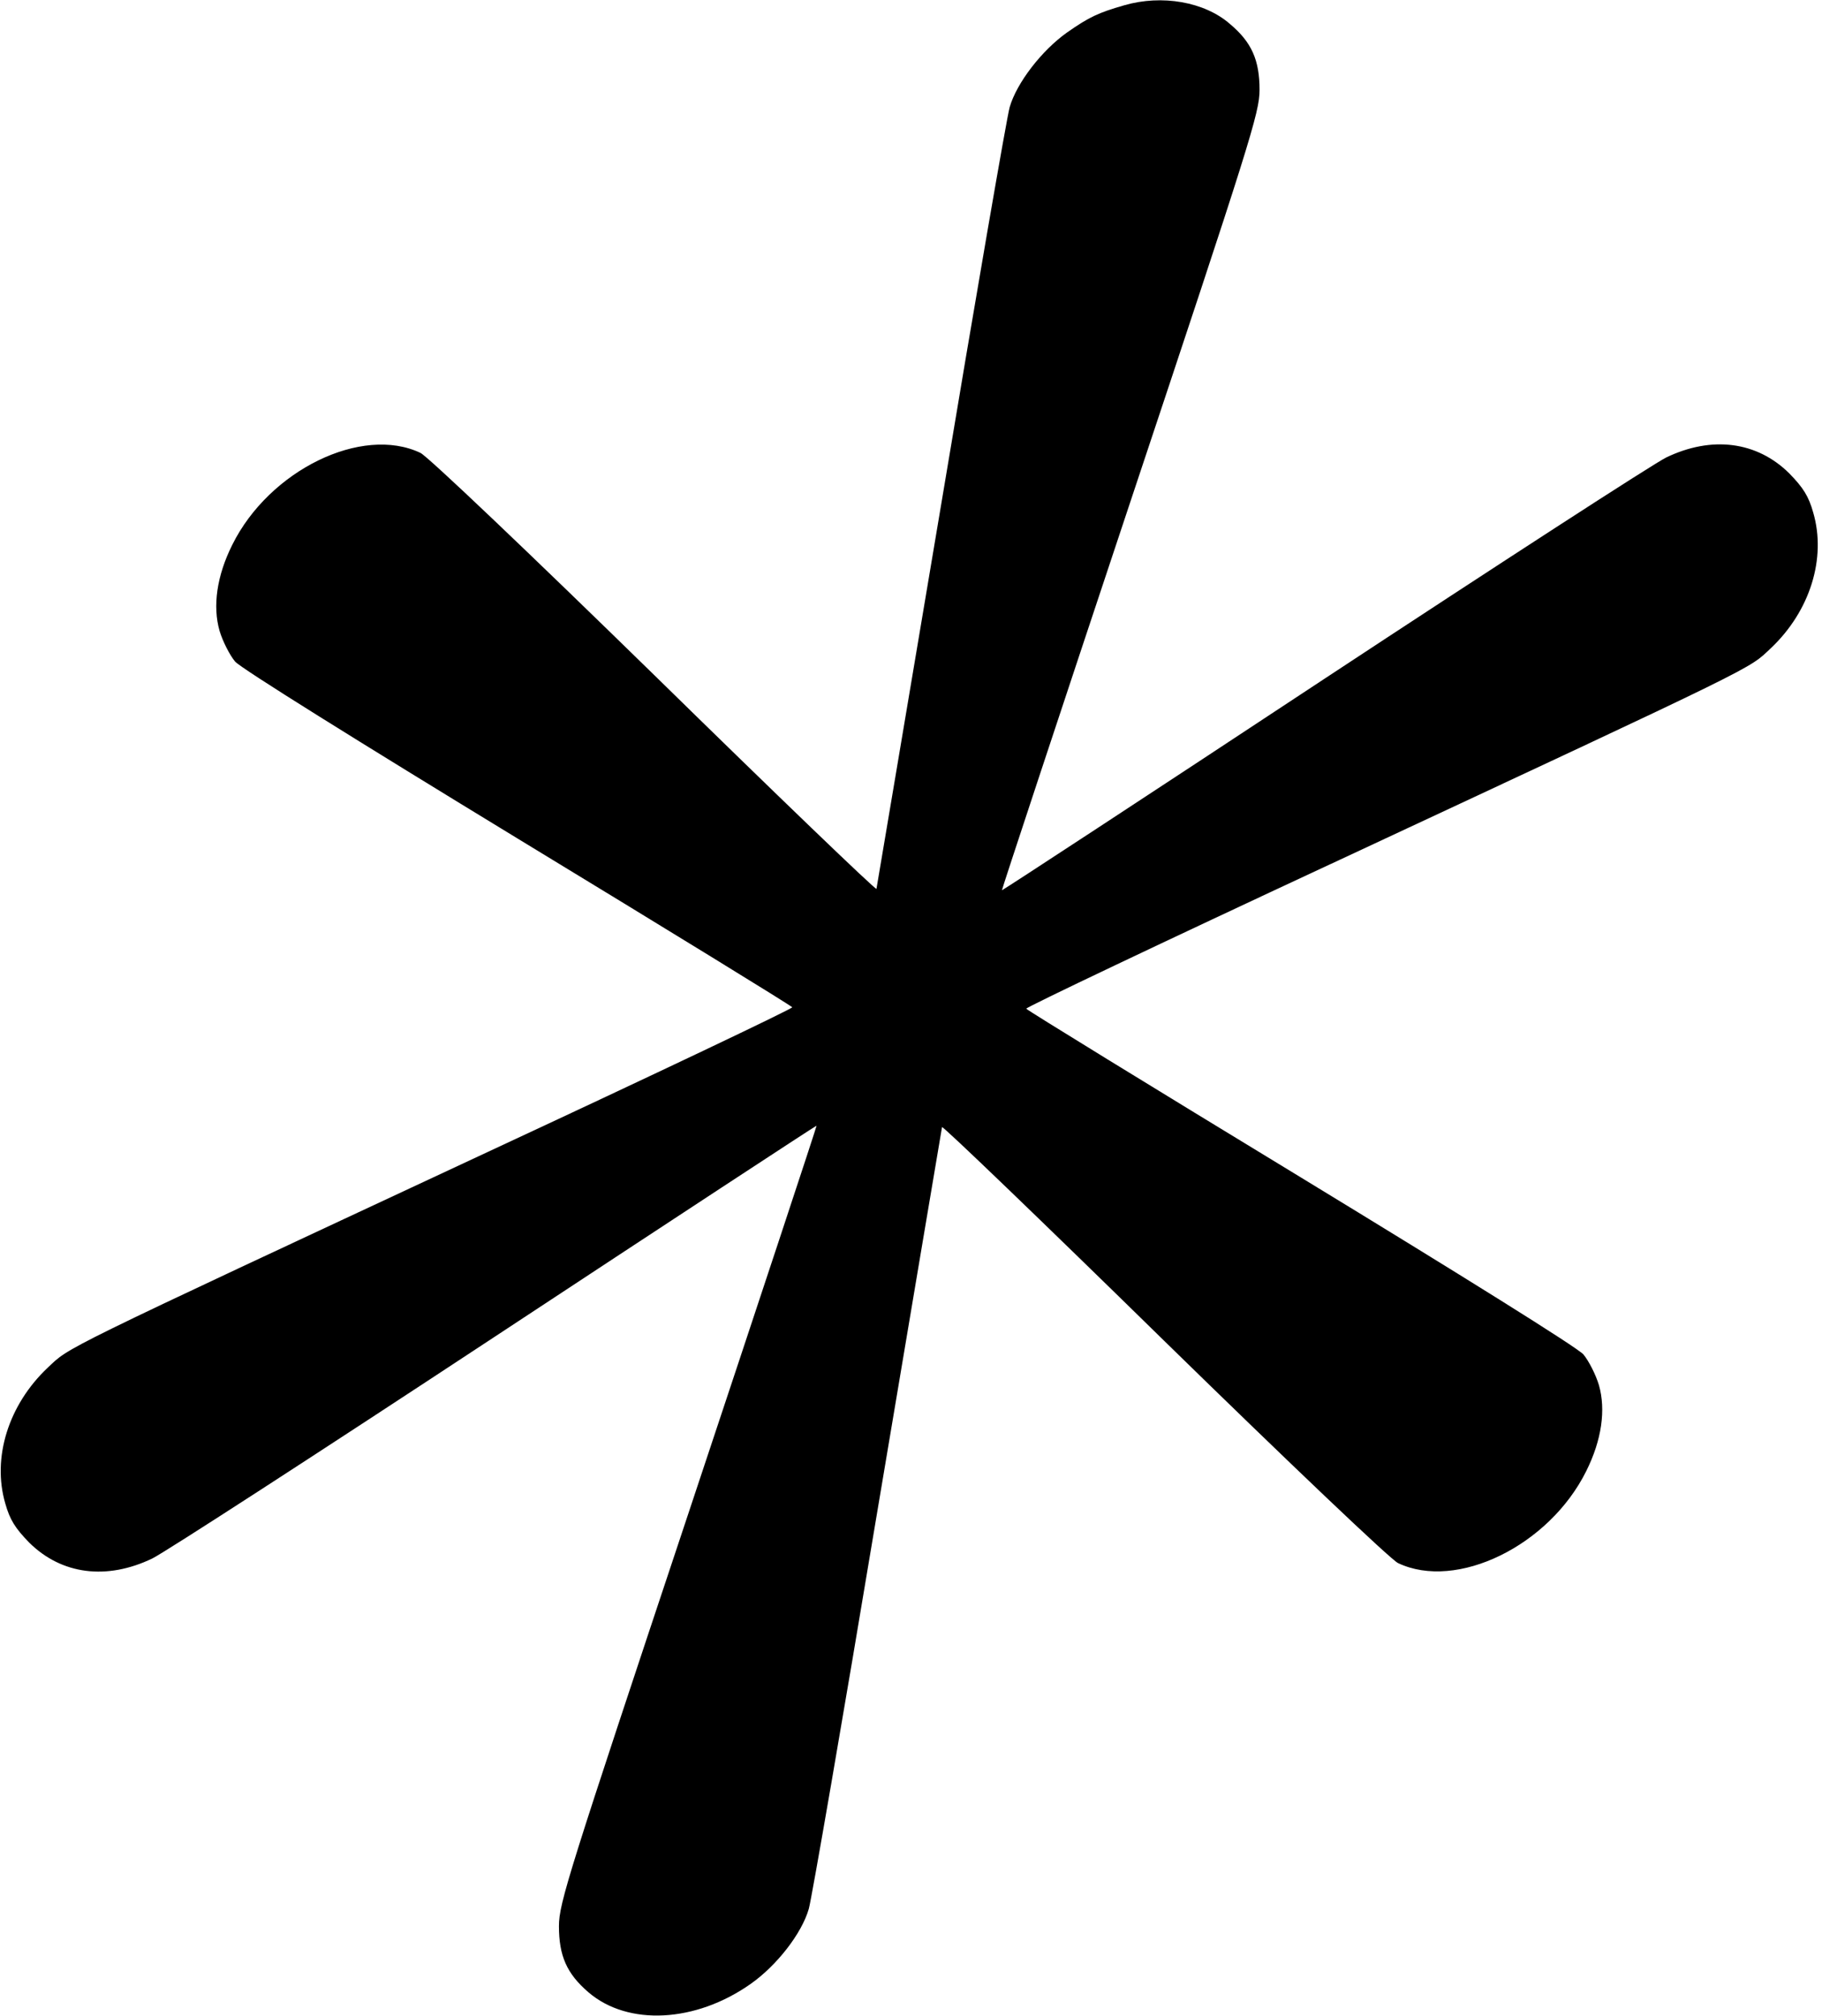 <?xml version="1.0" standalone="no"?>
<!DOCTYPE svg PUBLIC "-//W3C//DTD SVG 20010904//EN"
 "http://www.w3.org/TR/2001/REC-SVG-20010904/DTD/svg10.dtd">
<svg version="1.0" xmlns="http://www.w3.org/2000/svg"
 width="517pt" height="572pt" viewBox="0 0 517 572"
 preserveAspectRatio="xMidYMid meet">
<g transform="translate(0,572) scale(0.1,-0.1)"
fill="#000000" stroke="none">
<path d="M3190 5705 c-73 -21 -99 -33 -162 -77 -72 -51 -143 -143 -163 -212
-8 -28 -96 -537 -195 -1131 -100 -594 -182 -1083 -183 -1087 -1 -5 -285 268
-630 606 -353 345 -644 622 -664 631 -166 79 -429 -49 -534 -261 -44 -88 -56
-174 -36 -244 9 -30 29 -69 44 -87 16 -19 350 -227 803 -503 426 -259 776
-474 778 -478 1 -4 -388 -189 -865 -411 -1235 -576 -1183 -551 -1248 -612
-111 -105 -158 -255 -120 -385 13 -46 28 -70 68 -111 92 -91 220 -107 349 -45
35 17 472 300 973 630 501 330 911 599 912 598 1 -1 -163 -497 -364 -1101
-340 -1021 -367 -1105 -367 -1170 0 -84 22 -135 84 -188 112 -96 304 -86 460
24 74 52 145 143 165 213 8 28 96 537 195 1131 100 594 182 1083 183 1087 1 5
285 -268 630 -606 353 -345 644 -622 664 -631 166 -79 429 49 534 261 44 88
56 174 36 244 -9 30 -29 69 -44 87 -16 19 -350 227 -803 503 -426 259 -776
474 -778 478 -1 4 388 189 865 411 1235 576 1183 551 1248 612 111 105 158
255 120 385 -13 46 -28 70 -68 111 -92 91 -220 107 -349 45 -35 -17 -472 -300
-973 -630 -500 -330 -911 -599 -912 -598 -1 1 163 497 364 1101 340 1021 367
1105 367 1170 0 84 -22 135 -84 187 -72 63 -193 84 -300 53z"/>
</g>
</svg>
